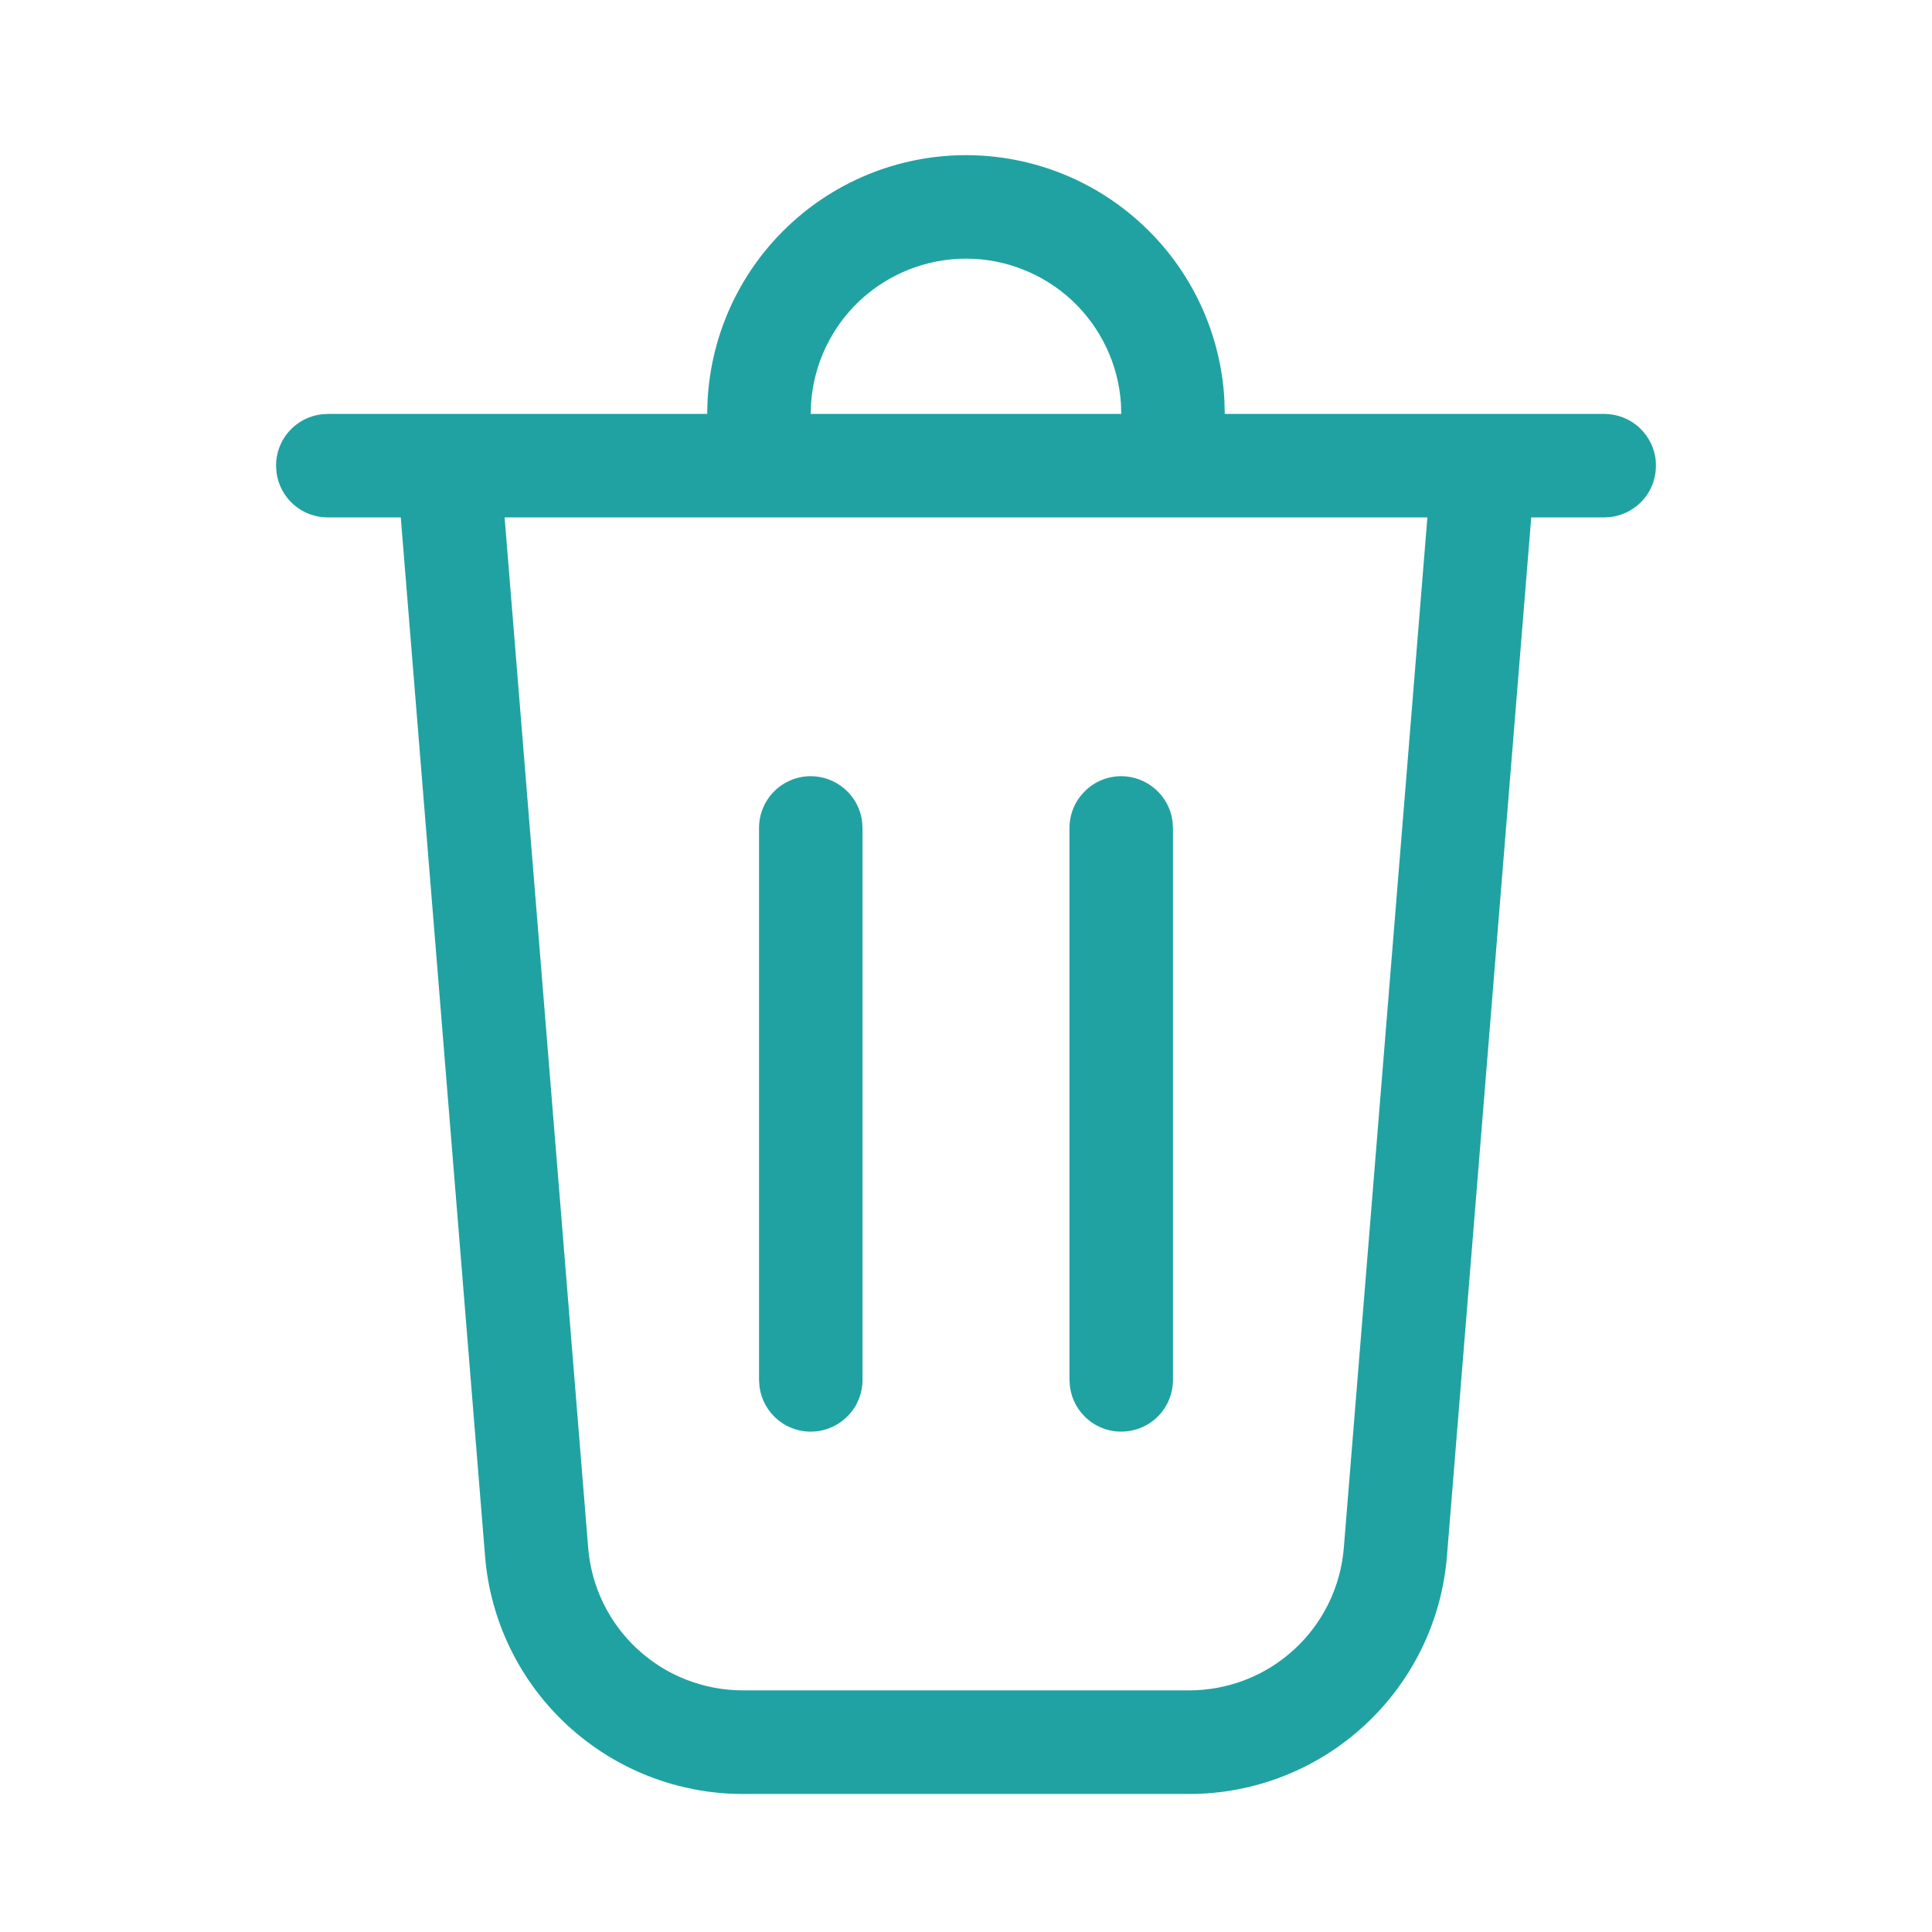 <svg width="16" height="16" viewBox="0 0 16 16" fill="none" xmlns="http://www.w3.org/2000/svg">
<path d="M8 1.285C8.549 1.285 9.076 1.495 9.474 1.873C9.873 2.25 10.111 2.766 10.14 3.314L10.143 3.428H13.286C13.394 3.428 13.499 3.469 13.578 3.543C13.658 3.618 13.706 3.719 13.713 3.827C13.72 3.936 13.687 4.043 13.618 4.127C13.55 4.211 13.452 4.266 13.344 4.281L13.286 4.285H12.681L11.983 12.887C11.94 13.424 11.696 13.924 11.3 14.289C10.905 14.654 10.386 14.857 9.847 14.857H6.153C5.614 14.857 5.096 14.654 4.7 14.289C4.304 13.924 4.06 13.424 4.017 12.887L3.319 4.285H2.714C2.611 4.285 2.511 4.248 2.433 4.18C2.355 4.112 2.304 4.017 2.29 3.915L2.286 3.857C2.286 3.753 2.323 3.653 2.391 3.575C2.459 3.497 2.553 3.446 2.656 3.432L2.714 3.428H5.857C5.857 2.86 6.083 2.315 6.485 1.913C6.887 1.511 7.432 1.285 8 1.285ZM11.821 4.285H4.179L4.871 12.818C4.897 13.14 5.043 13.44 5.281 13.659C5.518 13.878 5.83 13.999 6.153 13.999H9.847C10.17 13.999 10.482 13.878 10.719 13.659C10.957 13.44 11.103 13.14 11.129 12.818L11.821 4.285H11.821ZM6.714 6.428C6.818 6.428 6.918 6.466 6.996 6.534C7.074 6.602 7.125 6.696 7.139 6.798L7.143 6.857V11.428C7.143 11.537 7.102 11.641 7.027 11.72C6.953 11.8 6.852 11.848 6.743 11.855C6.635 11.863 6.528 11.829 6.444 11.76C6.36 11.692 6.305 11.594 6.29 11.486L6.286 11.428V6.857C6.286 6.743 6.331 6.634 6.411 6.554C6.492 6.473 6.601 6.428 6.714 6.428ZM9.286 6.428C9.389 6.428 9.489 6.466 9.567 6.534C9.645 6.602 9.696 6.696 9.71 6.798L9.714 6.857V11.428C9.714 11.537 9.673 11.641 9.599 11.72C9.525 11.8 9.423 11.848 9.315 11.855C9.207 11.863 9.099 11.829 9.015 11.76C8.931 11.692 8.876 11.594 8.861 11.486L8.857 11.428V6.857C8.857 6.743 8.902 6.634 8.983 6.554C9.063 6.473 9.172 6.428 9.286 6.428ZM8 2.142C7.674 2.142 7.361 2.266 7.122 2.488C6.884 2.711 6.739 3.015 6.717 3.34L6.714 3.428H9.286L9.283 3.34C9.261 3.015 9.116 2.711 8.878 2.488C8.639 2.266 8.326 2.142 8 2.142Z" fill="#20a2a2"/>
</svg>
